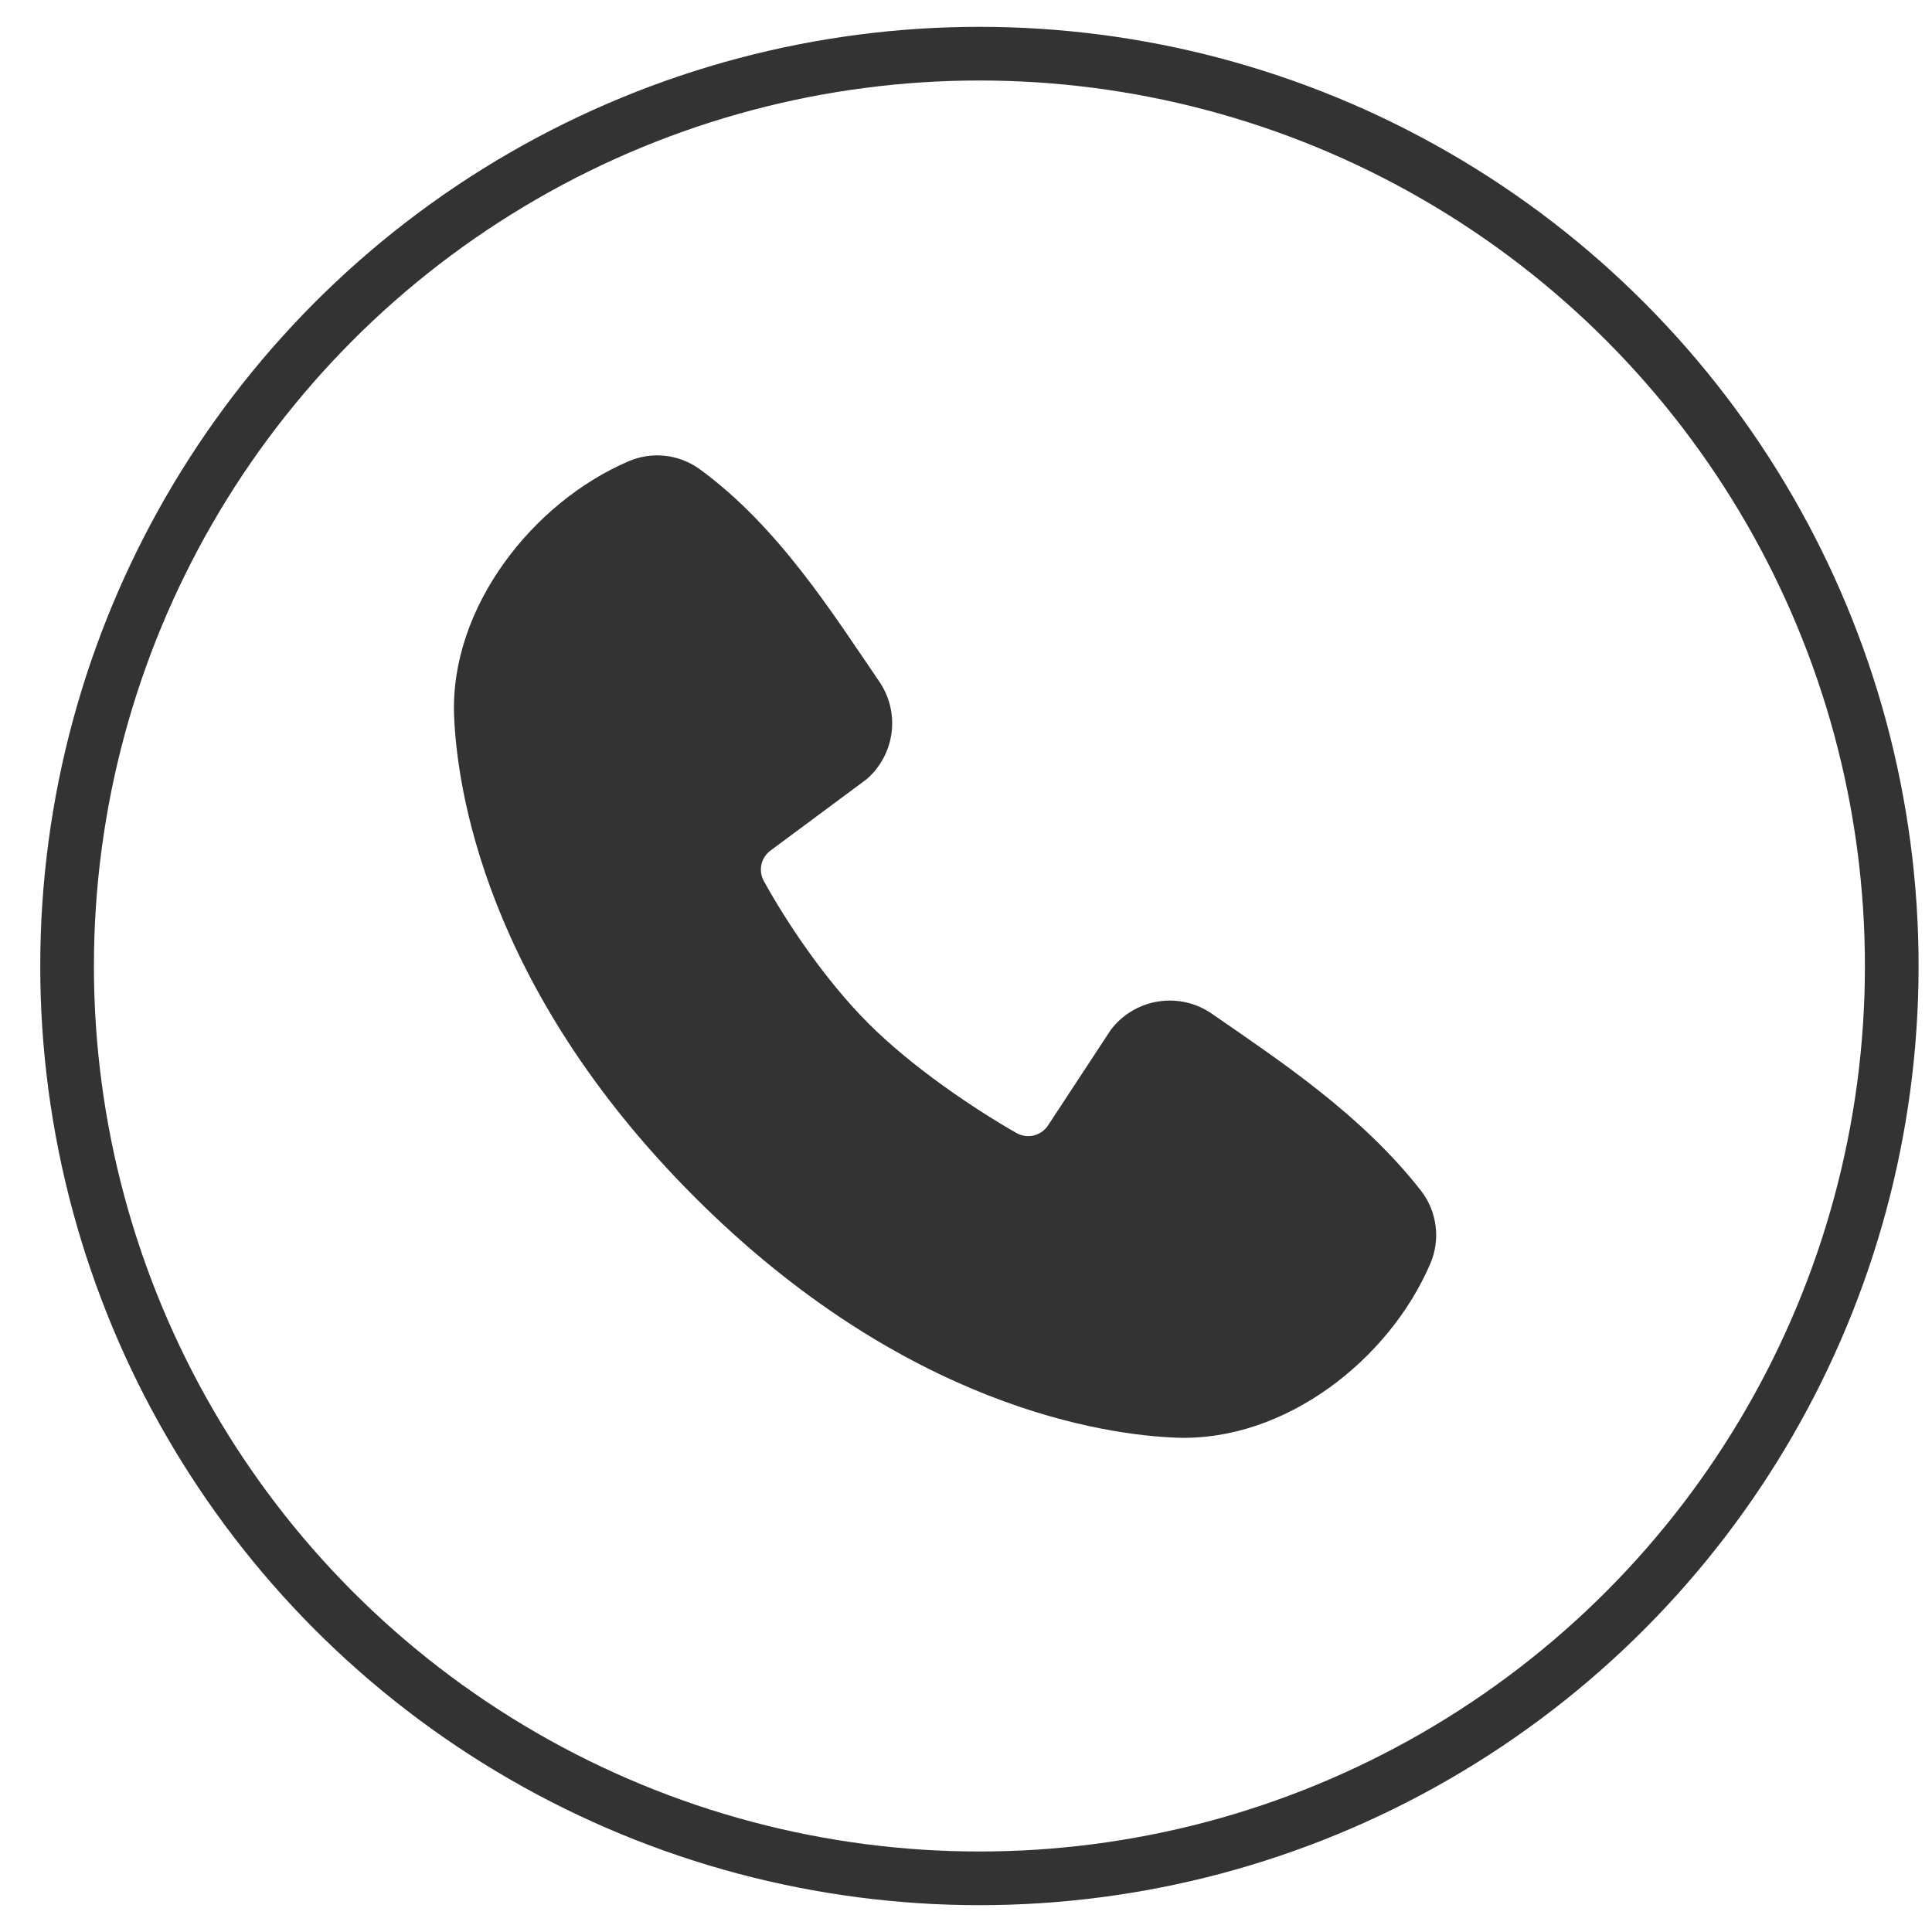 <svg width="36" height="36" viewBox="0 0 36 36" fill="none" xmlns="http://www.w3.org/2000/svg">
<circle cx="18.25" cy="18" r="17" stroke="#333333"/>
<path fill-rule="evenodd" clip-rule="evenodd" d="M21.923 26.789C20.603 26.74 16.862 26.223 12.944 22.306C9.027 18.388 8.511 14.648 8.461 13.327C8.388 11.314 9.93 9.359 11.711 8.596C11.926 8.503 12.16 8.468 12.393 8.493C12.625 8.519 12.847 8.604 13.036 8.741C14.502 9.81 15.514 11.427 16.383 12.698C16.575 12.978 16.656 13.318 16.613 13.653C16.57 13.989 16.404 14.297 16.149 14.519L14.36 15.847C14.274 15.91 14.213 16.001 14.189 16.105C14.165 16.209 14.18 16.318 14.23 16.412C14.635 17.148 15.356 18.244 16.181 19.069C17.006 19.894 18.154 20.663 18.942 21.113C19.041 21.169 19.157 21.184 19.267 21.157C19.376 21.129 19.471 21.061 19.532 20.965L20.696 19.193C20.91 18.909 21.226 18.718 21.577 18.662C21.929 18.605 22.288 18.686 22.581 18.889C23.871 19.782 25.376 20.776 26.478 22.187C26.626 22.378 26.72 22.604 26.75 22.844C26.781 23.083 26.747 23.327 26.651 23.548C25.884 25.338 23.942 26.863 21.923 26.789Z" fill="#333333"/>
</svg>
